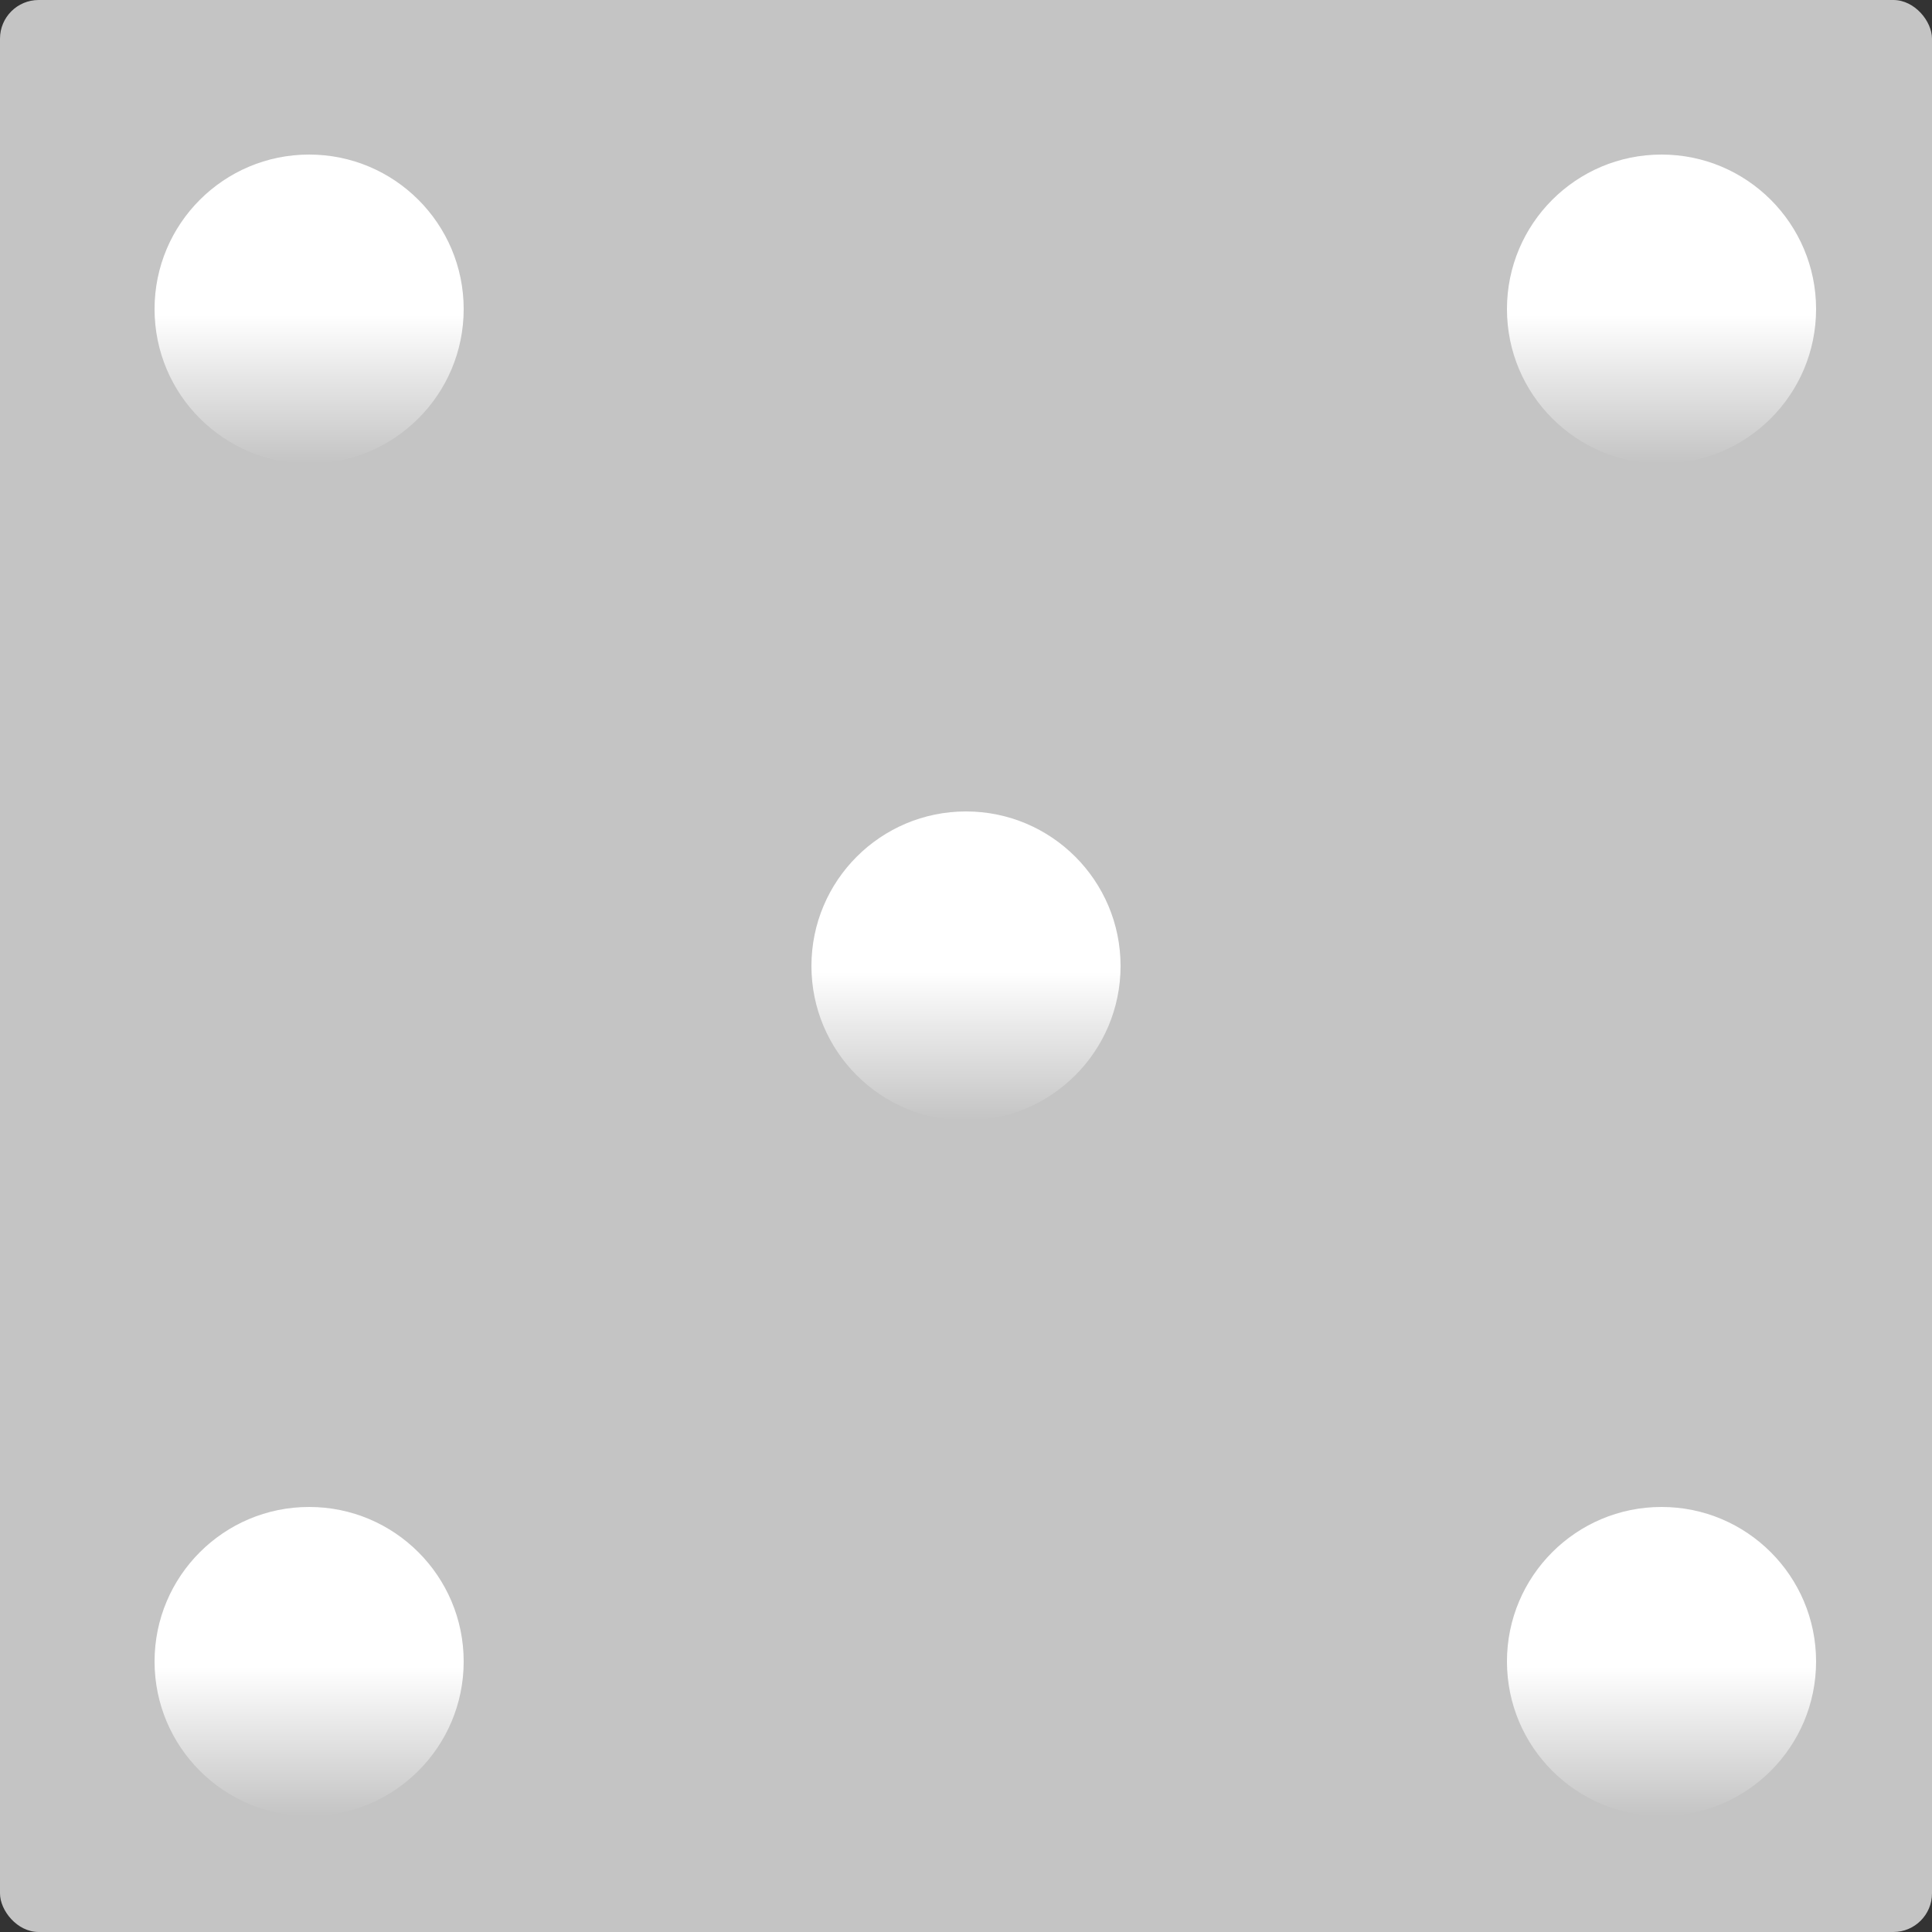<svg width="50" height="50" viewBox="0 0 50 50" fill="none" xmlns="http://www.w3.org/2000/svg" xmlns:xlink="http://www.w3.org/1999/xlink">
	<rect x="0" y="0" width="50" height="50" fill="#333333" stroke="none"/>
	<desc>
			Created with Pixso.
	</desc>
	<defs>
		<linearGradient id="paint_linear_2_8_0" x1="43" y1="4" x2="43" y2="12" gradientUnits="userSpaceOnUse">
			<stop offset="0.519" stop-color="#FFFFFF"/>
			<stop offset="1" stop-color="#FFFFFF" stop-opacity="0"/>
		</linearGradient>
		<linearGradient id="paint_linear_2_11_0" x1="8" y1="4" x2="8" y2="12" gradientUnits="userSpaceOnUse">
			<stop offset="0.519" stop-color="#FFFFFF"/>
			<stop offset="1" stop-color="#FFFFFF" stop-opacity="0"/>
		</linearGradient>
		<linearGradient id="paint_linear_2_12_0" x1="8" y1="39" x2="8" y2="47" gradientUnits="userSpaceOnUse">
			<stop offset="0.519" stop-color="#FFFFFF"/>
			<stop offset="1" stop-color="#FFFFFF" stop-opacity="0"/>
		</linearGradient>
		<linearGradient id="paint_linear_2_14_0" x1="43" y1="39" x2="43" y2="47" gradientUnits="userSpaceOnUse">
			<stop offset="0.519" stop-color="#FFFFFF"/>
			<stop offset="1" stop-color="#FFFFFF" stop-opacity="0"/>
		</linearGradient>
		<linearGradient id="paint_linear_2_16_0" x1="25" y1="21" x2="25" y2="29" gradientUnits="userSpaceOnUse">
			<stop offset="0.519" stop-color="#FFFFFF"/>
			<stop offset="1" stop-color="#FFFFFF" stop-opacity="0"/>
		</linearGradient>
	</defs>
	<rect id="Rectangle 1" rx="1" width="50" height="50" fill="#C4C4C4" fill-opacity="1"/>
	<circle id="Oval 2" cx="43" cy="8" r="4" fill="url(#paint_linear_2_8_0)" fill-opacity="1"/>
	<circle id="Oval 2" cx="8" cy="8" r="4" fill="url(#paint_linear_2_11_0)" fill-opacity="1"/>
	<circle id="Oval 2" cx="8" cy="43" r="4" fill="url(#paint_linear_2_12_0)" fill-opacity="1"/>
	<circle id="Oval 2" cx="43" cy="43" r="4" fill="url(#paint_linear_2_14_0)" fill-opacity="1"/>
	<circle id="Oval 2" cx="25" cy="25" r="4" fill="url(#paint_linear_2_16_0)" fill-opacity="1"/>
</svg>
